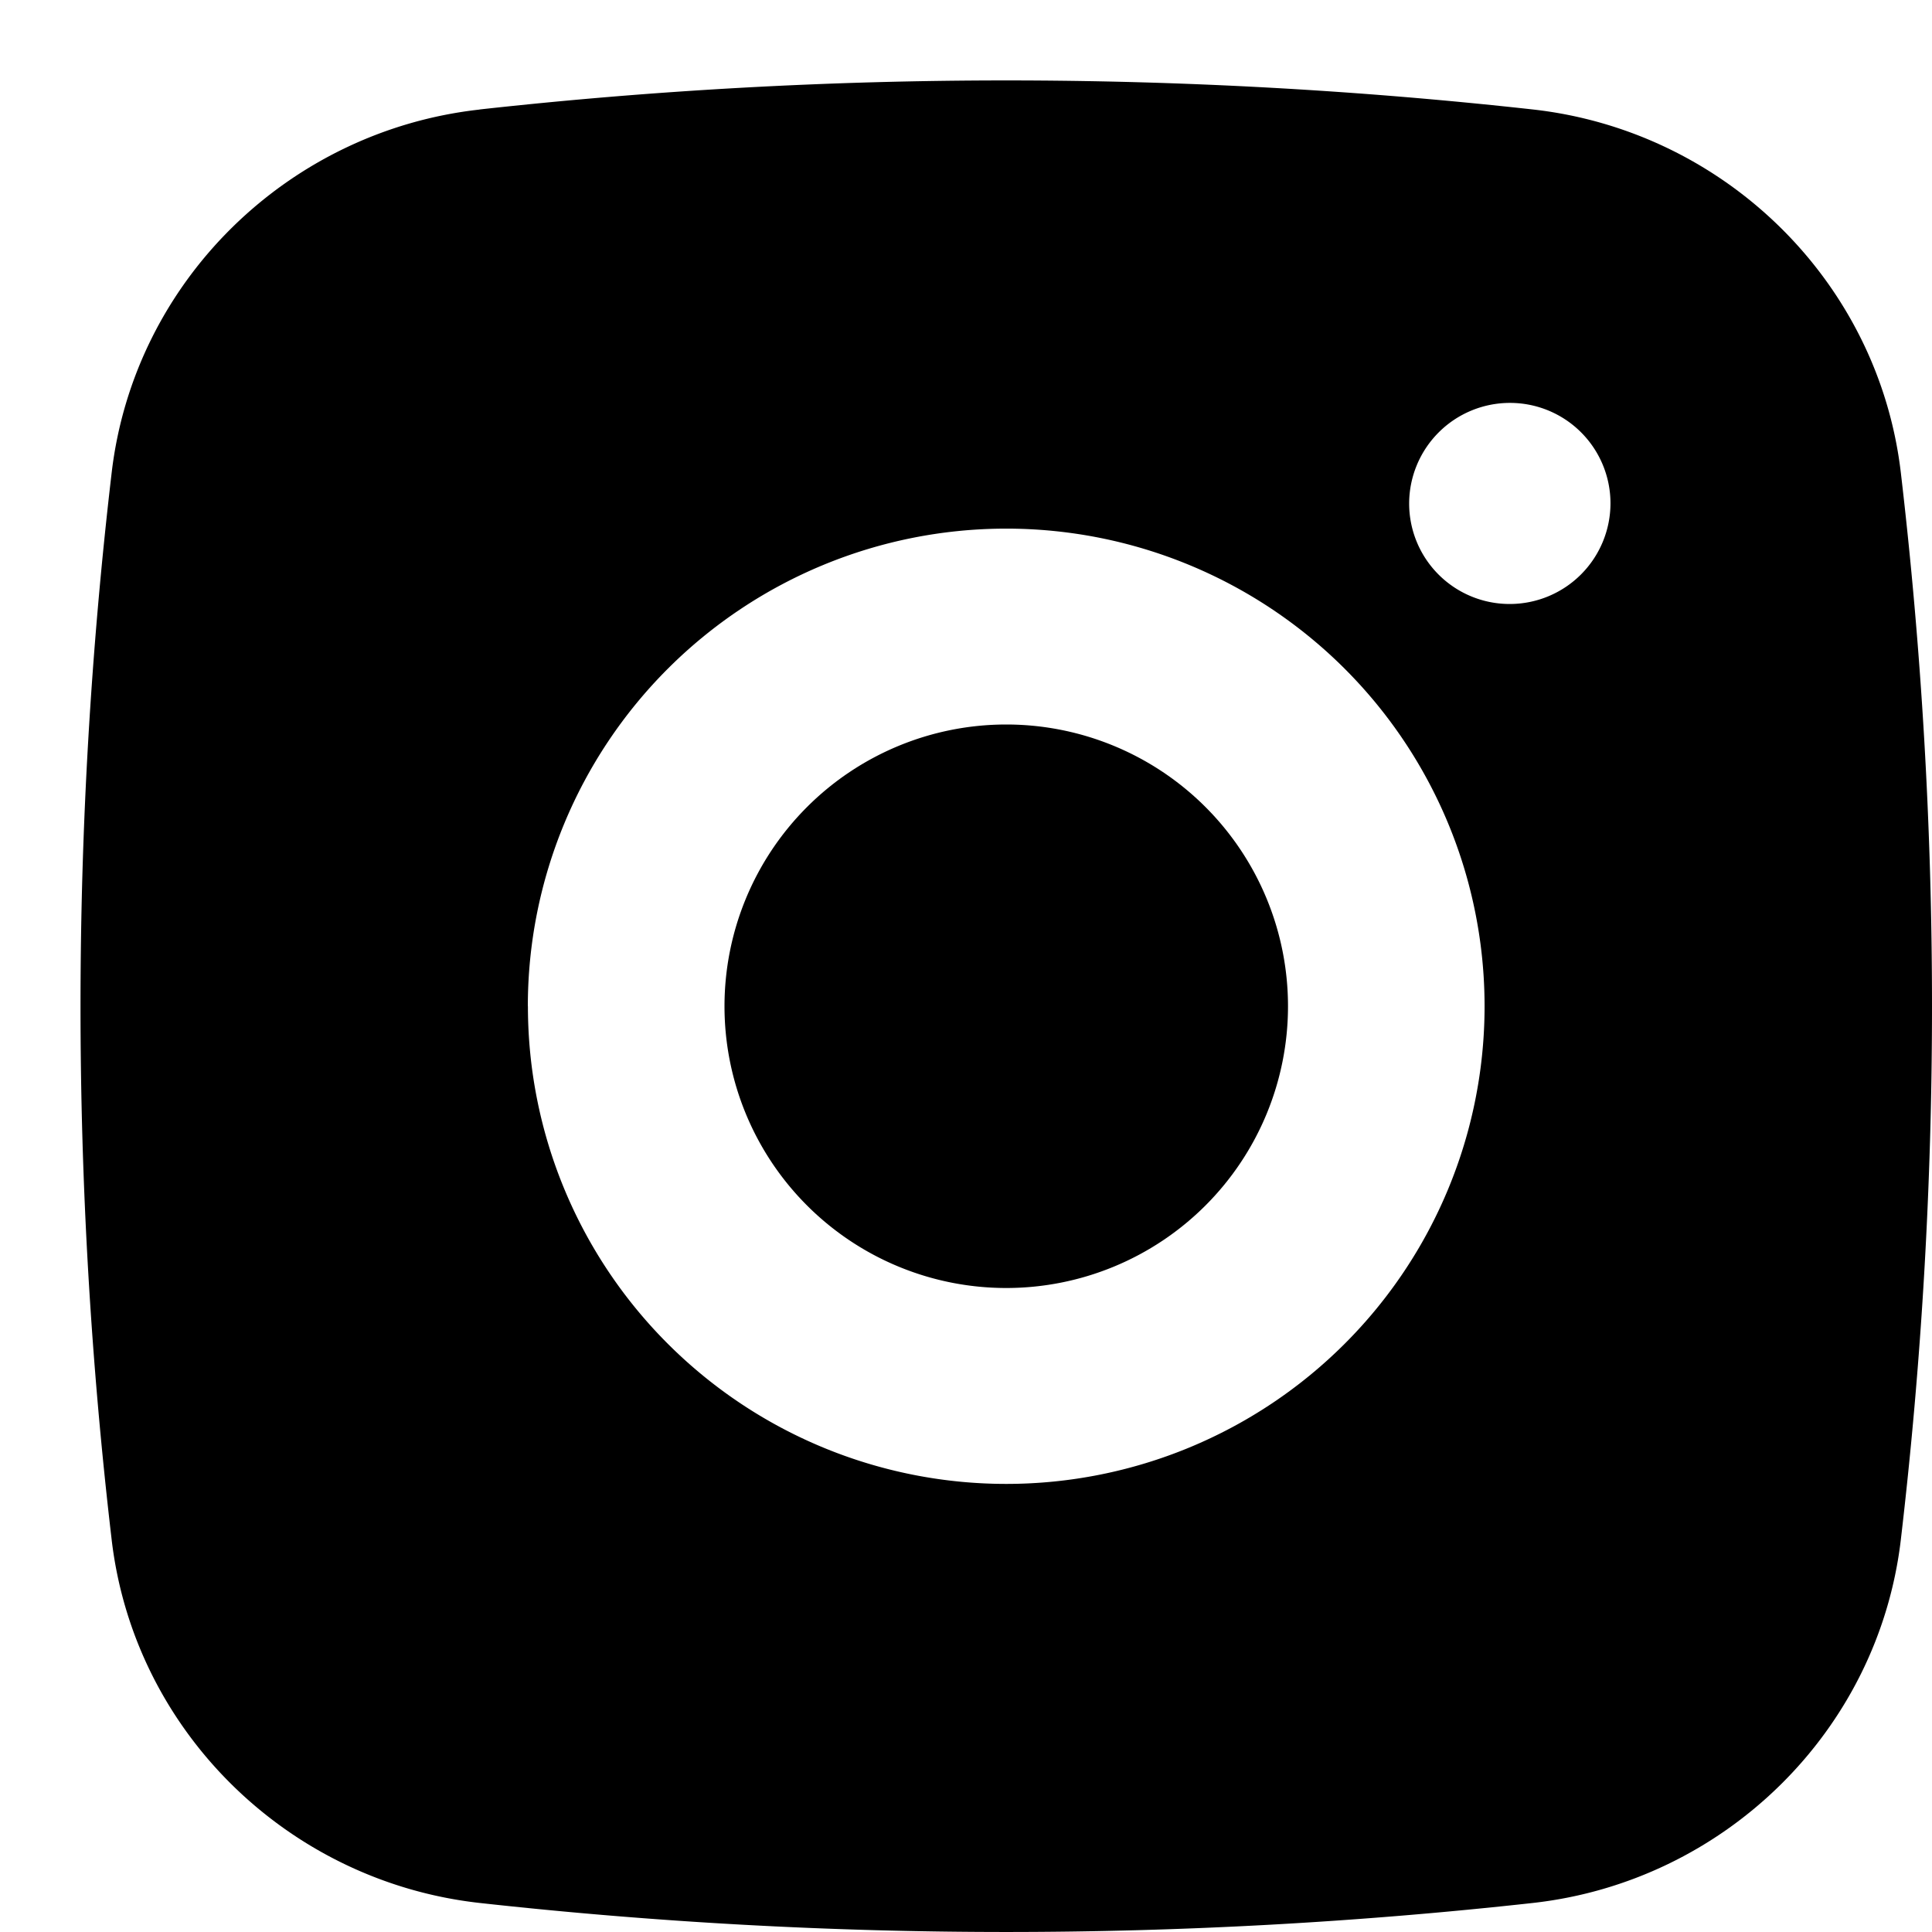 <svg width="24" height="24" fill="none" xmlns="http://www.w3.org/2000/svg"><path d="M12.5 9a3.5 3.5 0 1 0 0 7 3.5 3.5 0 0 0 0-7Z" fill="#000"/><path fill-rule="evenodd" clip-rule="evenodd" d="M5.957 1.36a59.49 59.49 0 0 1 13.086 0c2.376.266 4.291 2.133 4.57 4.513.516 4.403.516 8.85 0 13.252-.279 2.38-2.194 4.248-4.569 4.514-4.349.481-8.738.481-13.087 0-2.376-.266-4.291-2.133-4.57-4.513a56.95 56.95 0 0 1 0-13.253c.279-2.38 2.194-4.247 4.57-4.512Zm12.798 3.645a1.252 1.252 0 0 0-1.25 1.25 1.248 1.248 0 0 0 1.25 1.248 1.252 1.252 0 0 0 1.251-1.249 1.248 1.248 0 0 0-1.25-1.249ZM6.557 12.5c0-1.573.627-3.082 1.741-4.195a5.948 5.948 0 0 1 8.404 0 5.927 5.927 0 0 1 0 8.39 5.947 5.947 0 0 1-8.404 0 5.927 5.927 0 0 1-1.74-4.195Z" fill="#000"/></svg>